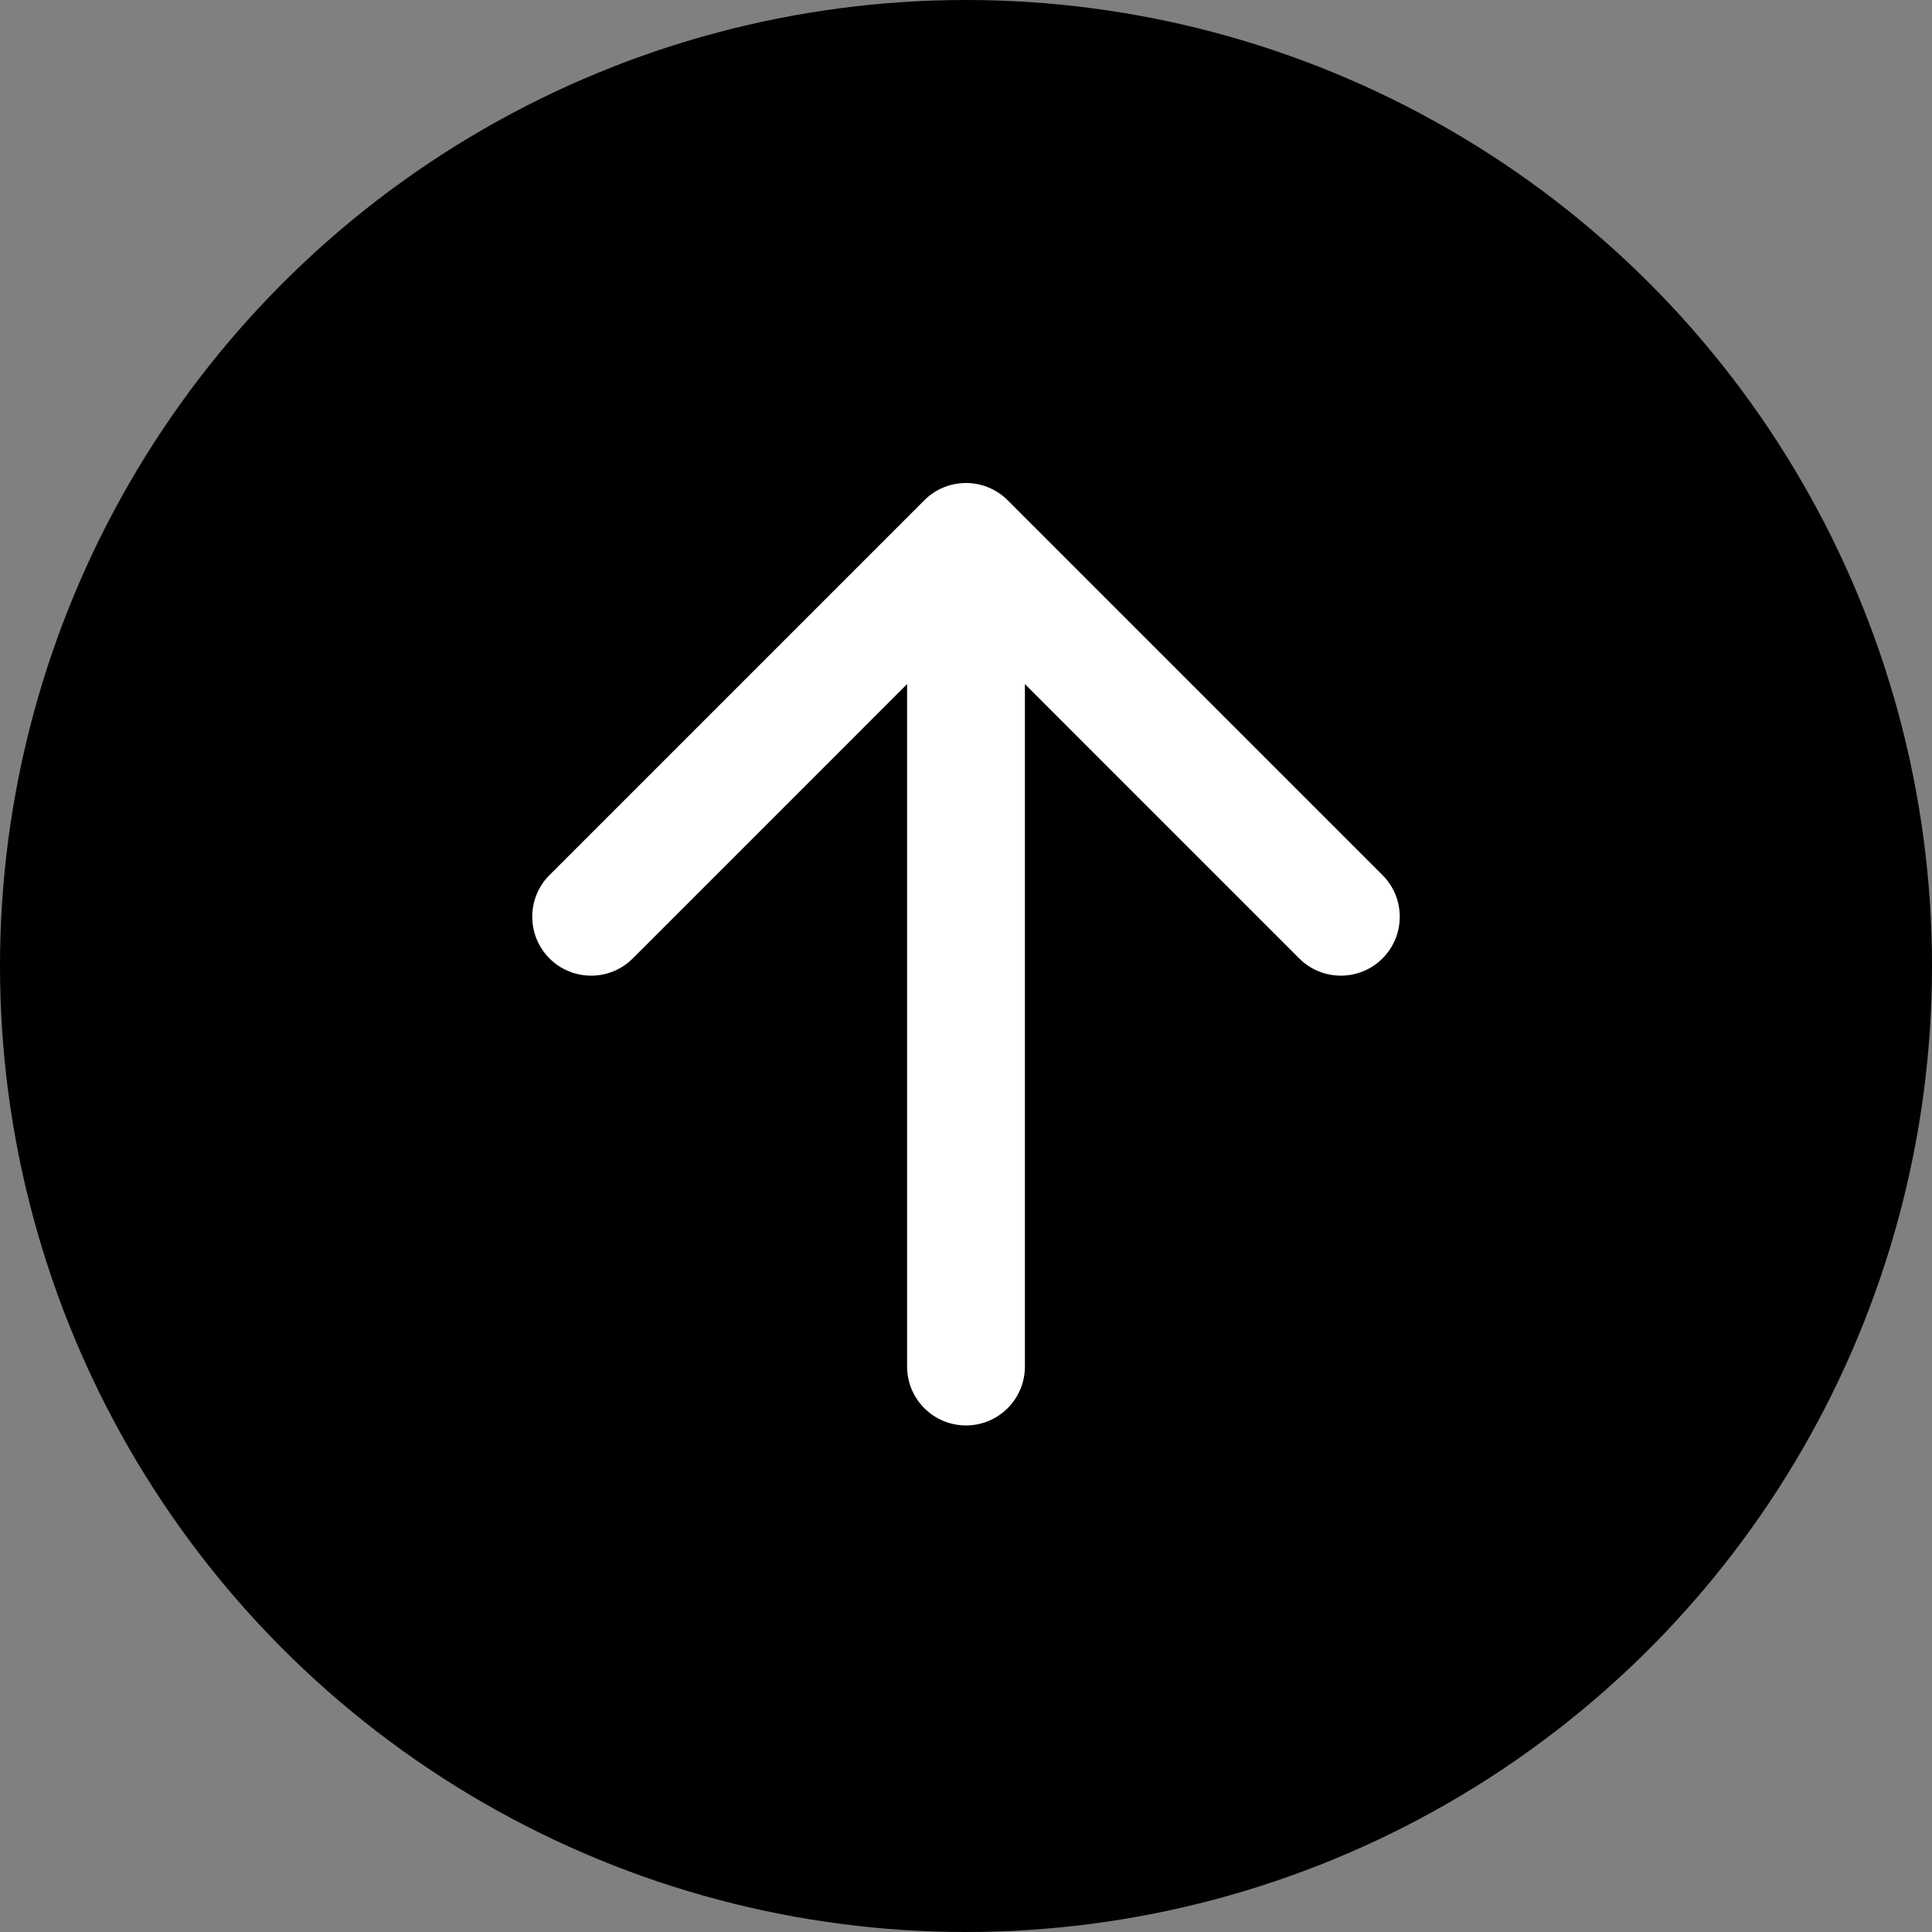 <svg width="82" height="82" viewBox="0 0 82 82" fill="none" xmlns="http://www.w3.org/2000/svg">
<rect x="0" y="0" width="82" height="82" fill="#808080" stroke="none"/>
<circle cx="41" cy="41" r="41" fill="black"/>
<path d="M38.5 58C38.5 59.381 39.619 60.5 41 60.5C42.381 60.5 43.5 59.381 43.5 58H38.5ZM42.768 21.232C41.791 20.256 40.209 20.256 39.232 21.232L23.322 37.142C22.346 38.118 22.346 39.701 23.322 40.678C24.299 41.654 25.882 41.654 26.858 40.678L41 26.535L55.142 40.678C56.118 41.654 57.701 41.654 58.678 40.678C59.654 39.701 59.654 38.118 58.678 37.142L42.768 21.232ZM41 58H43.5V23H41H38.5V58H41Z" fill="white"/>
</svg>
